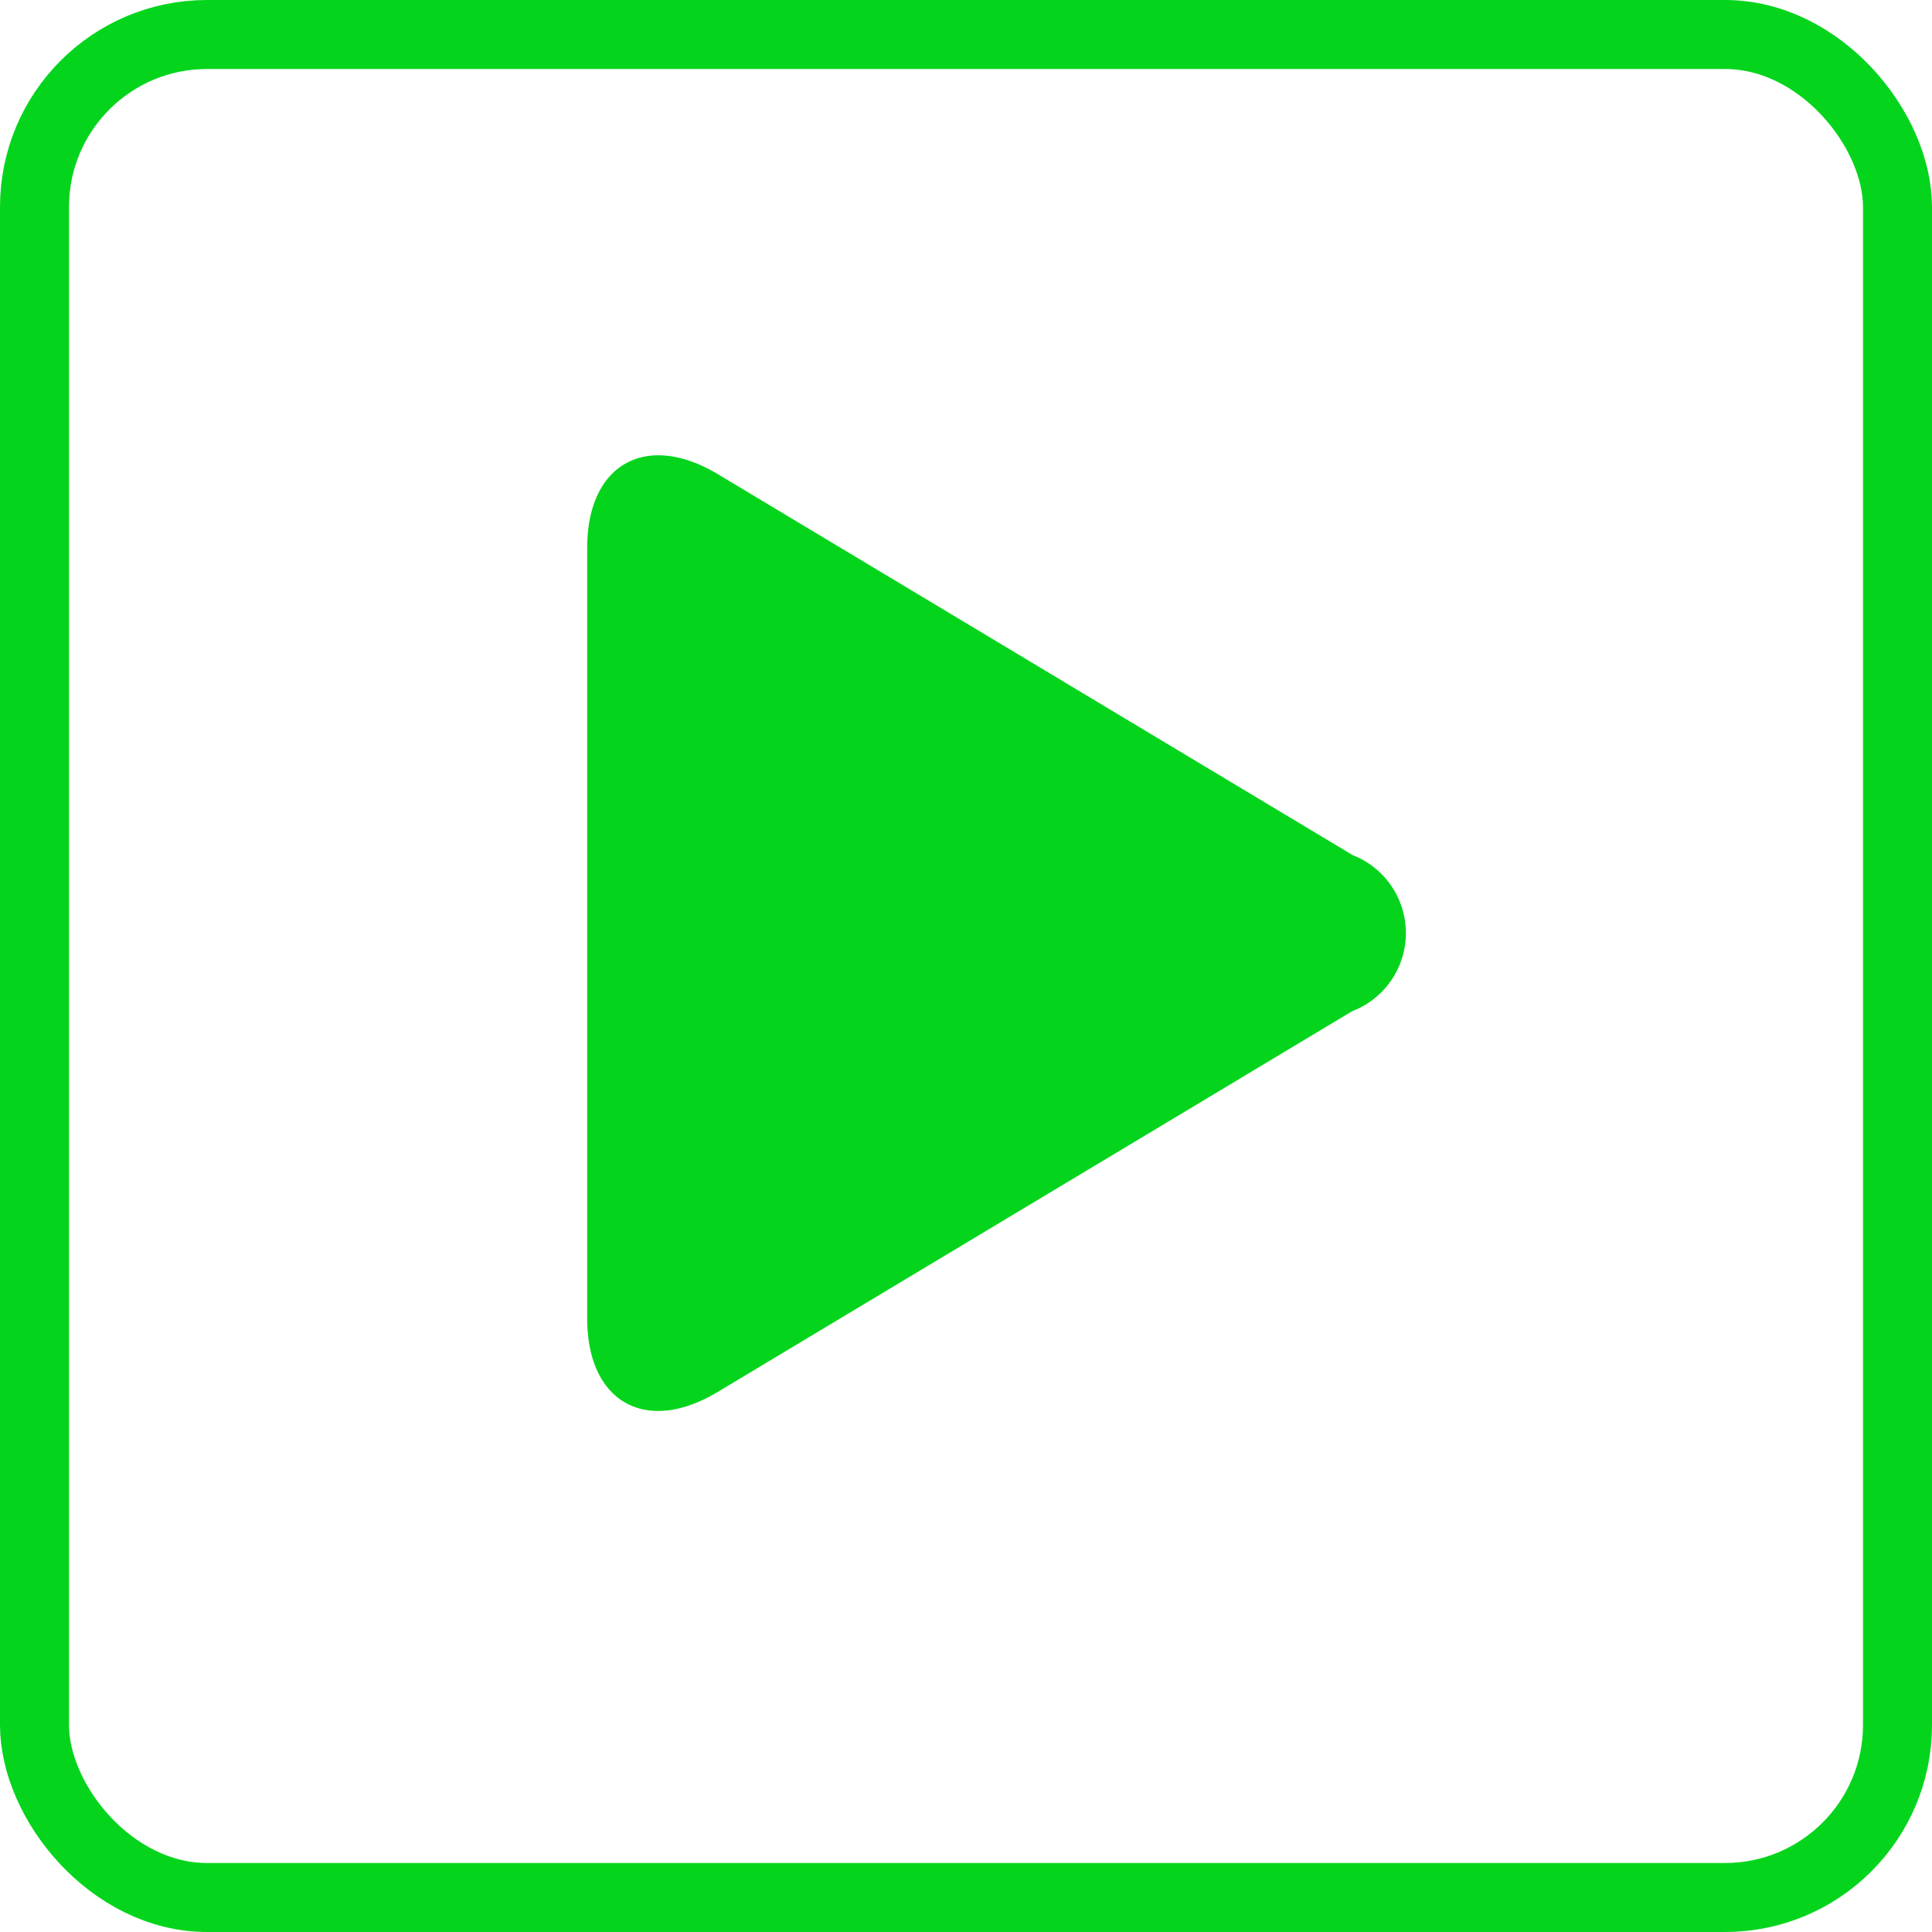 <svg xmlns="http://www.w3.org/2000/svg" viewBox="0 0 28 28">
  <defs>
    <style>
      .cls-1 {
        fill: #04d51c;
      }

      .cls-2, .cls-4 {
        fill: none;
      }

      .cls-2 {
        stroke: #04d51c;
      }

      .cls-3 {
        stroke: none;
      }
    </style>
  </defs>
  <g id="live_ico" transform="translate(-1239 -234)">
    <g id="Group_46425" data-name="Group 46425" transform="translate(1238 233)">
      <path id="Path_18252" data-name="Path 18252" class="cls-1" d="M20.694,14l-9.2-5.521C10.452,7.855,9.6,8.336,9.6,9.546V20.715c0,1.21.848,1.691,1.887,1.068l9.2-5.521A1.213,1.213,0,0,0,20.694,14Z" transform="translate(-0.09 -0.607)"/>
      <g id="Rectangle_4596" data-name="Rectangle 4596" class="cls-2" transform="translate(1 1)">
        <rect class="cls-3" width="28" height="28" rx="3"/>
        <rect class="cls-4" x="0.5" y="0.5" width="27" height="27" rx="2.5"/>
      </g>
    </g>
  </g>
</svg>
